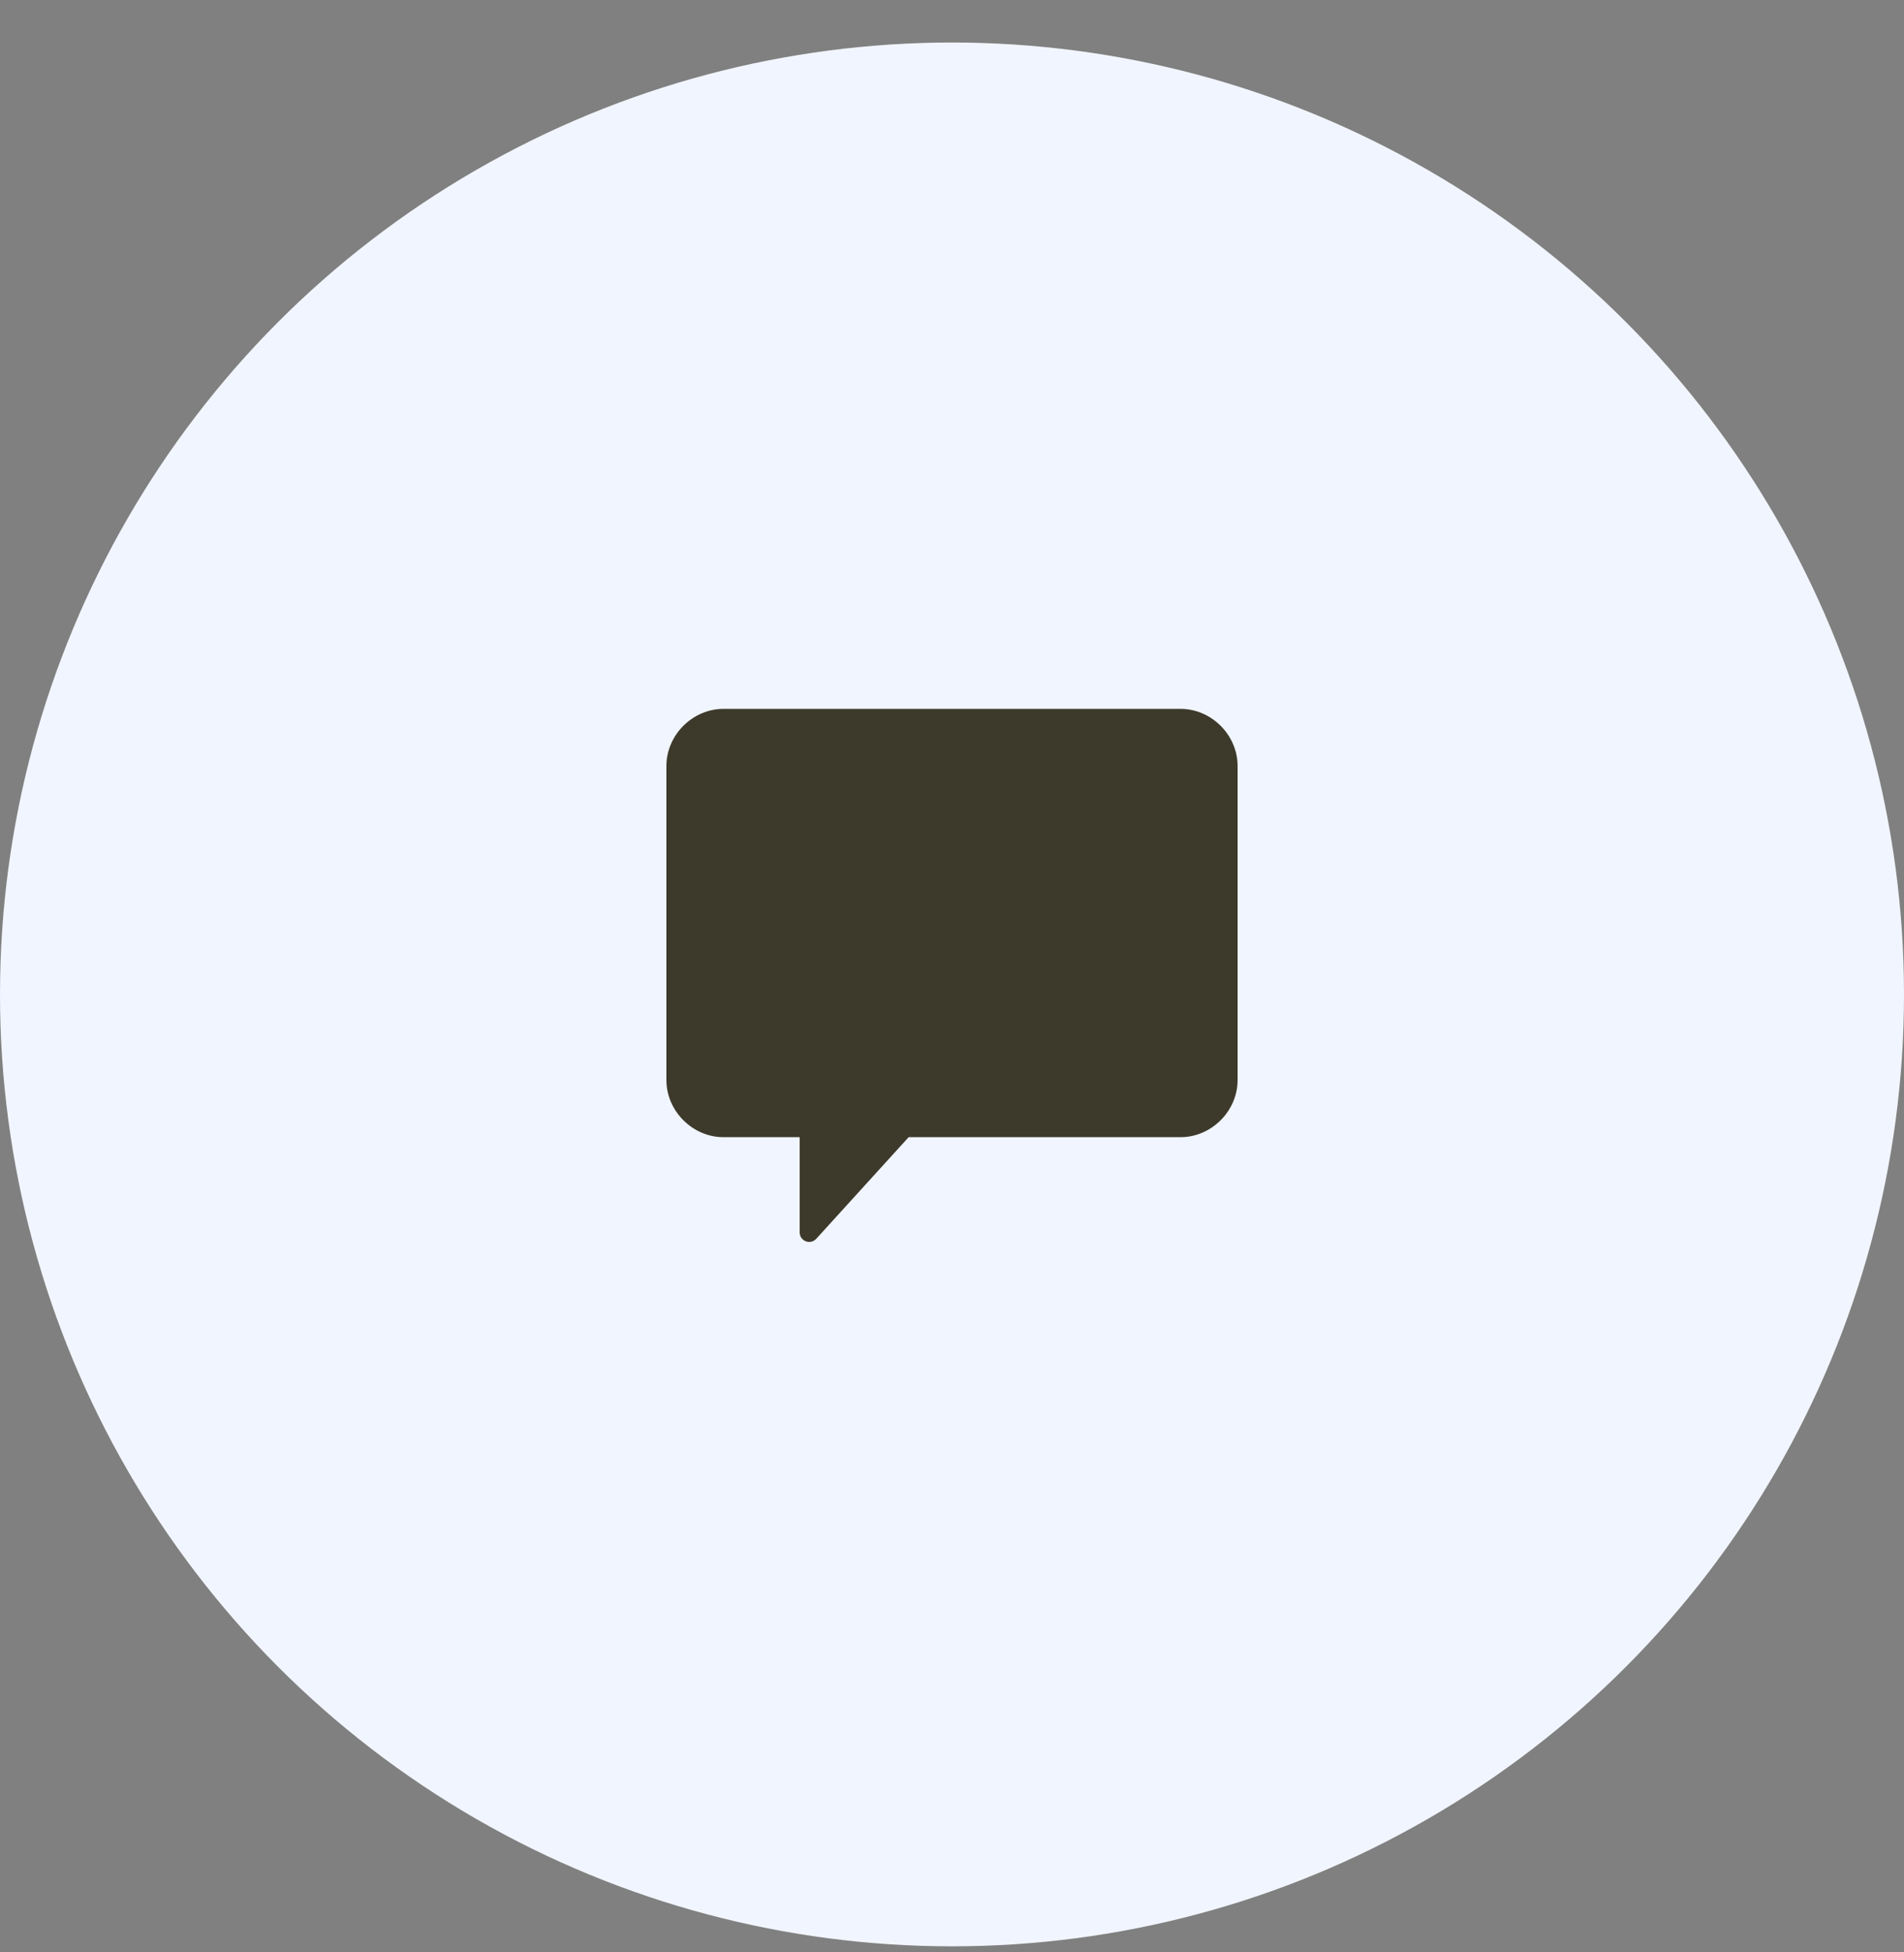 <svg width="40" height="41" viewBox="0 0 40 41" fill="none" xmlns="http://www.w3.org/2000/svg">
<rect x="0" y="0" width="40" height="41" fill="#808080" stroke="none"/>
<ellipse cx="20" cy="20.883" rx="20" ry="19.99" fill="#F1F5FF"/>
<path fill-rule="evenodd" clip-rule="evenodd" d="M15.2 14.886H24.8C25.45 14.886 26 15.435 26 16.085V22.682C26 23.332 25.45 23.881 24.8 23.881H19.089L17.148 26.015C17.11 26.057 17.056 26.081 17 26.081C16.976 26.081 16.951 26.076 16.928 26.067C16.851 26.038 16.8 25.963 16.8 25.881V23.881H15.2C14.55 23.881 14 23.332 14 22.682V16.085C14 15.435 14.55 14.886 15.2 14.886Z" fill="#3D3A2C"/>
</svg>
